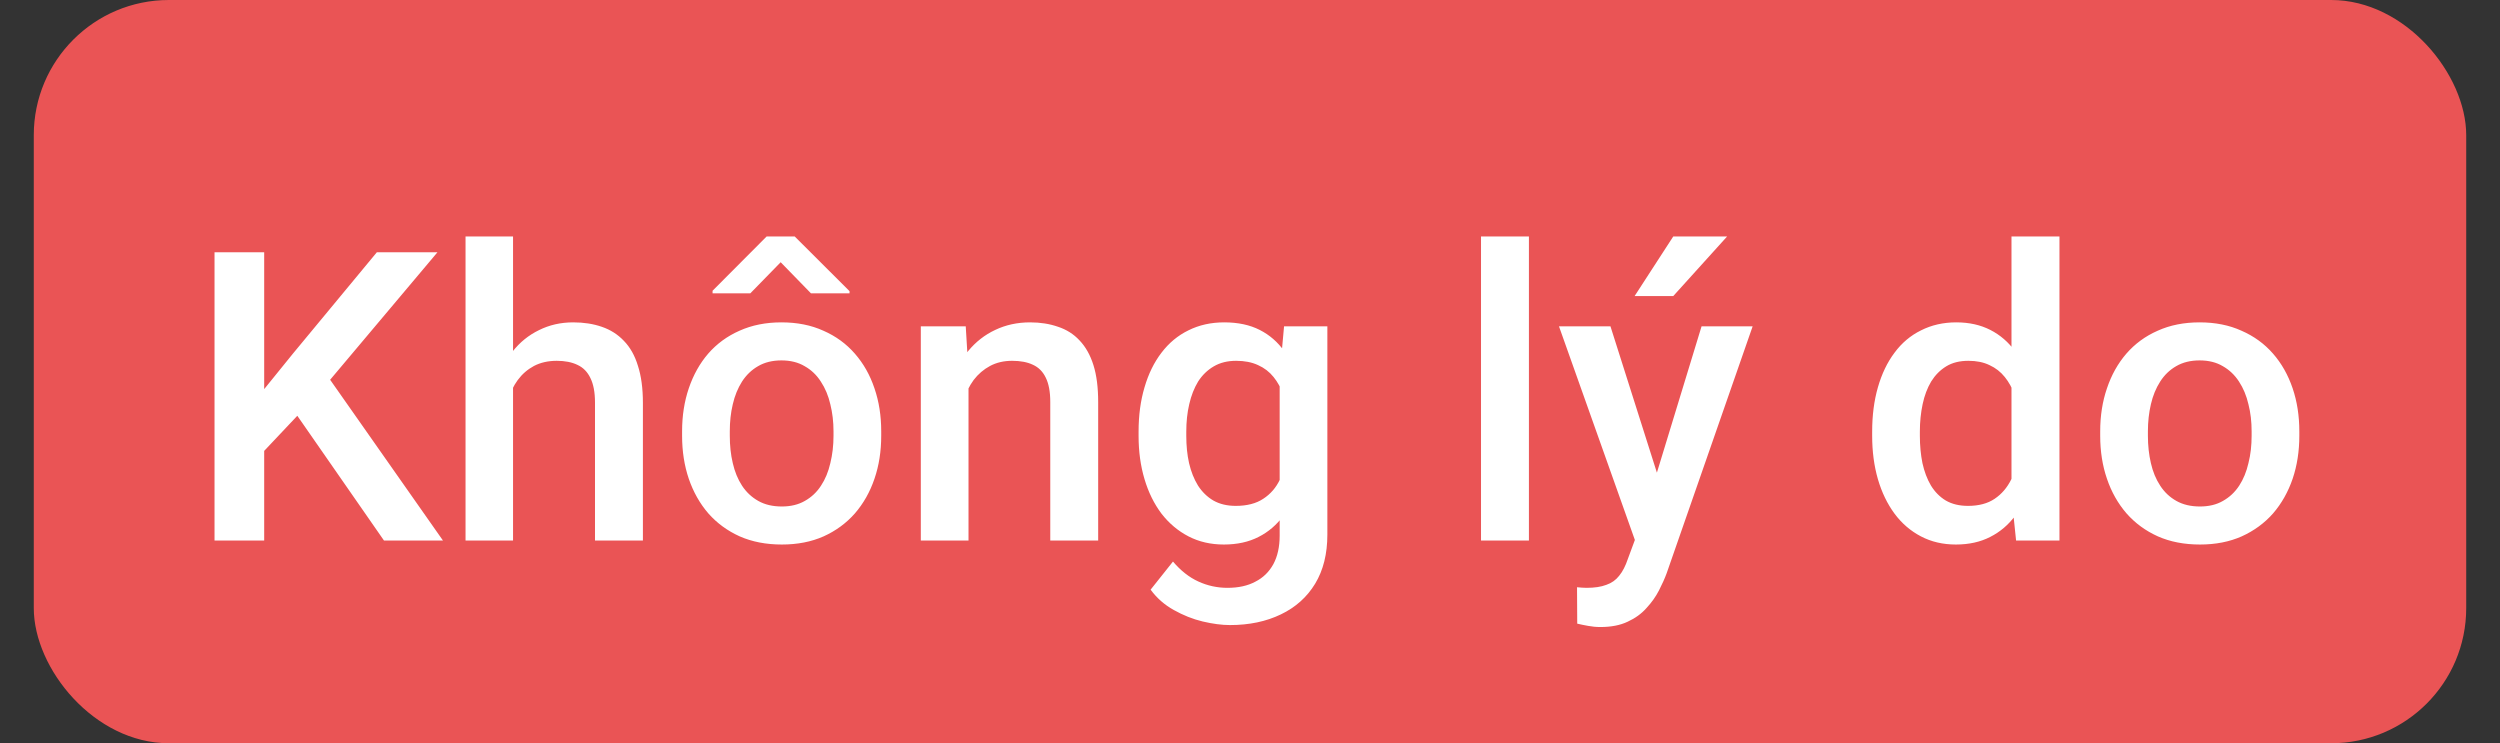 <svg fill="none" height="11" viewBox="0 0 37 11" width="37" xmlns="http://www.w3.org/2000/svg">
    <rect x="0" y="0" width="37" height="11" fill="#333333" stroke="none"/>
    <rect fill="#EA5455" height="11" rx="2" width="36" x="0.5" />
    <path
        d="M3.91 3.734V8H3.175V3.734H3.91ZM6.474 3.734L4.745 5.788L3.761 6.831L3.632 6.102L4.335 5.234L5.577 3.734H6.474ZM5.683 8L4.279 5.979L4.786 5.478L6.556 8H5.683ZM7.593 3.5V8H6.89V3.5H7.593ZM7.47 6.298L7.241 6.295C7.243 6.076 7.273 5.874 7.332 5.688C7.393 5.503 7.477 5.342 7.584 5.205C7.693 5.066 7.824 4.96 7.977 4.886C8.129 4.81 8.298 4.771 8.483 4.771C8.64 4.771 8.78 4.793 8.905 4.836C9.032 4.879 9.142 4.948 9.233 5.044C9.325 5.138 9.395 5.261 9.441 5.413C9.49 5.563 9.515 5.747 9.515 5.964V8H8.806V5.958C8.806 5.806 8.783 5.685 8.738 5.595C8.695 5.505 8.632 5.44 8.548 5.401C8.464 5.36 8.361 5.34 8.24 5.34C8.113 5.34 8.001 5.365 7.903 5.416C7.808 5.467 7.728 5.536 7.663 5.624C7.599 5.712 7.55 5.813 7.517 5.929C7.485 6.044 7.47 6.167 7.47 6.298ZM10.095 6.45V6.383C10.095 6.154 10.128 5.942 10.194 5.747C10.261 5.55 10.356 5.379 10.481 5.234C10.608 5.088 10.763 4.975 10.944 4.895C11.128 4.812 11.335 4.771 11.565 4.771C11.798 4.771 12.005 4.812 12.187 4.895C12.37 4.975 12.525 5.088 12.652 5.234C12.779 5.379 12.876 5.55 12.942 5.747C13.009 5.942 13.042 6.154 13.042 6.383V6.45C13.042 6.679 13.009 6.891 12.942 7.086C12.876 7.281 12.779 7.452 12.652 7.599C12.525 7.743 12.371 7.856 12.19 7.938C12.008 8.019 11.802 8.059 11.571 8.059C11.339 8.059 11.131 8.019 10.947 7.938C10.766 7.856 10.611 7.743 10.484 7.599C10.357 7.452 10.261 7.281 10.194 7.086C10.128 6.891 10.095 6.679 10.095 6.45ZM10.801 6.383V6.45C10.801 6.593 10.815 6.728 10.845 6.854C10.874 6.981 10.92 7.093 10.982 7.188C11.045 7.284 11.125 7.359 11.223 7.414C11.32 7.469 11.437 7.496 11.571 7.496C11.702 7.496 11.815 7.469 11.911 7.414C12.009 7.359 12.089 7.284 12.151 7.188C12.214 7.093 12.26 6.981 12.289 6.854C12.32 6.728 12.336 6.593 12.336 6.45V6.383C12.336 6.242 12.32 6.109 12.289 5.984C12.26 5.857 12.213 5.745 12.148 5.647C12.086 5.55 12.006 5.474 11.908 5.419C11.812 5.362 11.698 5.334 11.565 5.334C11.433 5.334 11.317 5.362 11.22 5.419C11.124 5.474 11.045 5.55 10.982 5.647C10.92 5.745 10.874 5.857 10.845 5.984C10.815 6.109 10.801 6.242 10.801 6.383ZM11.762 3.5L12.573 4.309V4.341H12.002L11.554 3.881L11.105 4.341H10.546V4.303L11.346 3.5H11.762ZM14.334 5.507V8H13.628V4.83H14.293L14.334 5.507ZM14.208 6.298L13.979 6.295C13.981 6.07 14.013 5.864 14.073 5.677C14.136 5.489 14.222 5.328 14.331 5.193C14.442 5.059 14.575 4.955 14.729 4.883C14.884 4.809 15.056 4.771 15.245 4.771C15.398 4.771 15.535 4.793 15.658 4.836C15.783 4.877 15.89 4.944 15.977 5.038C16.067 5.132 16.136 5.254 16.183 5.404C16.23 5.553 16.253 5.735 16.253 5.952V8H15.544V5.949C15.544 5.797 15.521 5.677 15.477 5.589C15.434 5.499 15.37 5.436 15.286 5.398C15.204 5.359 15.102 5.34 14.979 5.34C14.857 5.34 14.749 5.365 14.653 5.416C14.558 5.467 14.477 5.536 14.41 5.624C14.346 5.712 14.296 5.813 14.261 5.929C14.226 6.044 14.208 6.167 14.208 6.298ZM19.004 4.83H19.645V7.912C19.645 8.197 19.585 8.439 19.464 8.639C19.343 8.838 19.174 8.989 18.957 9.093C18.74 9.198 18.489 9.251 18.204 9.251C18.083 9.251 17.948 9.233 17.8 9.198C17.653 9.163 17.511 9.106 17.372 9.028C17.235 8.952 17.121 8.852 17.029 8.727L17.36 8.311C17.474 8.445 17.599 8.544 17.735 8.606C17.872 8.669 18.016 8.7 18.166 8.7C18.328 8.7 18.466 8.67 18.579 8.609C18.694 8.551 18.783 8.464 18.846 8.349C18.908 8.233 18.939 8.093 18.939 7.927V5.548L19.004 4.83ZM16.851 6.45V6.389C16.851 6.148 16.88 5.93 16.939 5.732C16.997 5.533 17.081 5.362 17.19 5.22C17.3 5.075 17.433 4.965 17.589 4.889C17.745 4.811 17.922 4.771 18.119 4.771C18.324 4.771 18.499 4.809 18.644 4.883C18.79 4.957 18.912 5.063 19.01 5.202C19.107 5.339 19.184 5.503 19.238 5.694C19.295 5.884 19.337 6.095 19.364 6.327V6.523C19.339 6.75 19.296 6.957 19.235 7.145C19.175 7.332 19.095 7.494 18.995 7.631C18.895 7.768 18.773 7.873 18.626 7.947C18.481 8.021 18.311 8.059 18.113 8.059C17.92 8.059 17.745 8.019 17.589 7.938C17.435 7.858 17.302 7.746 17.19 7.602C17.081 7.457 16.997 7.287 16.939 7.092C16.88 6.895 16.851 6.681 16.851 6.45ZM17.557 6.389V6.45C17.557 6.595 17.57 6.729 17.598 6.854C17.627 6.979 17.671 7.09 17.73 7.186C17.79 7.279 17.866 7.354 17.958 7.408C18.052 7.461 18.162 7.487 18.289 7.487C18.455 7.487 18.591 7.452 18.696 7.382C18.804 7.312 18.886 7.217 18.942 7.098C19.001 6.977 19.042 6.842 19.065 6.693V6.163C19.054 6.048 19.029 5.94 18.992 5.841C18.957 5.741 18.909 5.654 18.849 5.58C18.788 5.504 18.712 5.445 18.62 5.404C18.528 5.361 18.42 5.34 18.295 5.34C18.168 5.34 18.058 5.367 17.964 5.422C17.87 5.477 17.793 5.552 17.732 5.647C17.674 5.743 17.63 5.854 17.601 5.981C17.571 6.108 17.557 6.244 17.557 6.389ZM22.628 3.5V8H21.919V3.5H22.628ZM24.321 7.654L25.183 4.83H25.939L24.667 8.483C24.638 8.562 24.6 8.646 24.553 8.738C24.506 8.83 24.444 8.917 24.368 8.999C24.294 9.083 24.201 9.15 24.09 9.201C23.979 9.254 23.844 9.28 23.686 9.28C23.623 9.28 23.562 9.274 23.504 9.263C23.447 9.253 23.394 9.242 23.343 9.23L23.34 8.691C23.359 8.693 23.383 8.695 23.41 8.697C23.439 8.699 23.463 8.7 23.48 8.7C23.598 8.7 23.695 8.686 23.773 8.656C23.852 8.629 23.915 8.584 23.964 8.521C24.015 8.459 24.058 8.375 24.093 8.27L24.321 7.654ZM23.835 4.83L24.588 7.203L24.714 7.947L24.225 8.073L23.073 4.83H23.835ZM24.192 4.382L24.764 3.5H25.561L24.764 4.382H24.192ZM29.77 7.344V3.5H30.48V8H29.838L29.77 7.344ZM27.708 6.45V6.389C27.708 6.148 27.736 5.93 27.793 5.732C27.85 5.533 27.932 5.362 28.039 5.22C28.146 5.075 28.277 4.965 28.432 4.889C28.586 4.811 28.76 4.771 28.953 4.771C29.145 4.771 29.312 4.809 29.457 4.883C29.602 4.957 29.725 5.063 29.826 5.202C29.928 5.339 30.009 5.503 30.069 5.694C30.13 5.884 30.173 6.095 30.198 6.327V6.523C30.173 6.75 30.13 6.957 30.069 7.145C30.009 7.332 29.928 7.494 29.826 7.631C29.725 7.768 29.601 7.873 29.454 7.947C29.31 8.021 29.141 8.059 28.947 8.059C28.756 8.059 28.583 8.019 28.429 7.938C28.276 7.858 28.146 7.746 28.039 7.602C27.932 7.457 27.85 7.287 27.793 7.092C27.736 6.895 27.708 6.681 27.708 6.45ZM28.414 6.389V6.45C28.414 6.595 28.427 6.729 28.452 6.854C28.48 6.979 28.521 7.09 28.578 7.186C28.635 7.279 28.708 7.354 28.798 7.408C28.89 7.461 28.999 7.487 29.126 7.487C29.286 7.487 29.418 7.452 29.521 7.382C29.625 7.312 29.706 7.217 29.765 7.098C29.825 6.977 29.866 6.842 29.888 6.693V6.163C29.876 6.048 29.852 5.94 29.814 5.841C29.779 5.741 29.731 5.654 29.671 5.58C29.61 5.504 29.535 5.445 29.445 5.404C29.357 5.361 29.253 5.34 29.132 5.34C29.003 5.34 28.894 5.367 28.804 5.422C28.714 5.477 28.64 5.552 28.581 5.647C28.524 5.743 28.482 5.854 28.455 5.981C28.428 6.108 28.414 6.244 28.414 6.389ZM31.083 6.45V6.383C31.083 6.154 31.116 5.942 31.183 5.747C31.249 5.55 31.345 5.379 31.47 5.234C31.597 5.088 31.751 4.975 31.933 4.895C32.116 4.812 32.323 4.771 32.554 4.771C32.786 4.771 32.993 4.812 33.175 4.895C33.358 4.975 33.514 5.088 33.641 5.234C33.768 5.379 33.864 5.55 33.931 5.747C33.997 5.942 34.03 6.154 34.03 6.383V6.45C34.03 6.679 33.997 6.891 33.931 7.086C33.864 7.281 33.768 7.452 33.641 7.599C33.514 7.743 33.359 7.856 33.178 7.938C32.996 8.019 32.79 8.059 32.56 8.059C32.327 8.059 32.119 8.019 31.936 7.938C31.754 7.856 31.6 7.743 31.473 7.599C31.346 7.452 31.249 7.281 31.183 7.086C31.116 6.891 31.083 6.679 31.083 6.45ZM31.789 6.383V6.45C31.789 6.593 31.804 6.728 31.833 6.854C31.862 6.981 31.908 7.093 31.971 7.188C32.033 7.284 32.113 7.359 32.211 7.414C32.309 7.469 32.425 7.496 32.56 7.496C32.69 7.496 32.804 7.469 32.899 7.414C32.997 7.359 33.077 7.284 33.14 7.188C33.202 7.093 33.248 6.981 33.277 6.854C33.309 6.728 33.324 6.593 33.324 6.45V6.383C33.324 6.242 33.309 6.109 33.277 5.984C33.248 5.857 33.201 5.745 33.137 5.647C33.074 5.55 32.994 5.474 32.897 5.419C32.801 5.362 32.687 5.334 32.554 5.334C32.421 5.334 32.306 5.362 32.208 5.419C32.112 5.474 32.033 5.55 31.971 5.647C31.908 5.745 31.862 5.857 31.833 5.984C31.804 6.109 31.789 6.242 31.789 6.383Z"
        fill="white" />
</svg>
